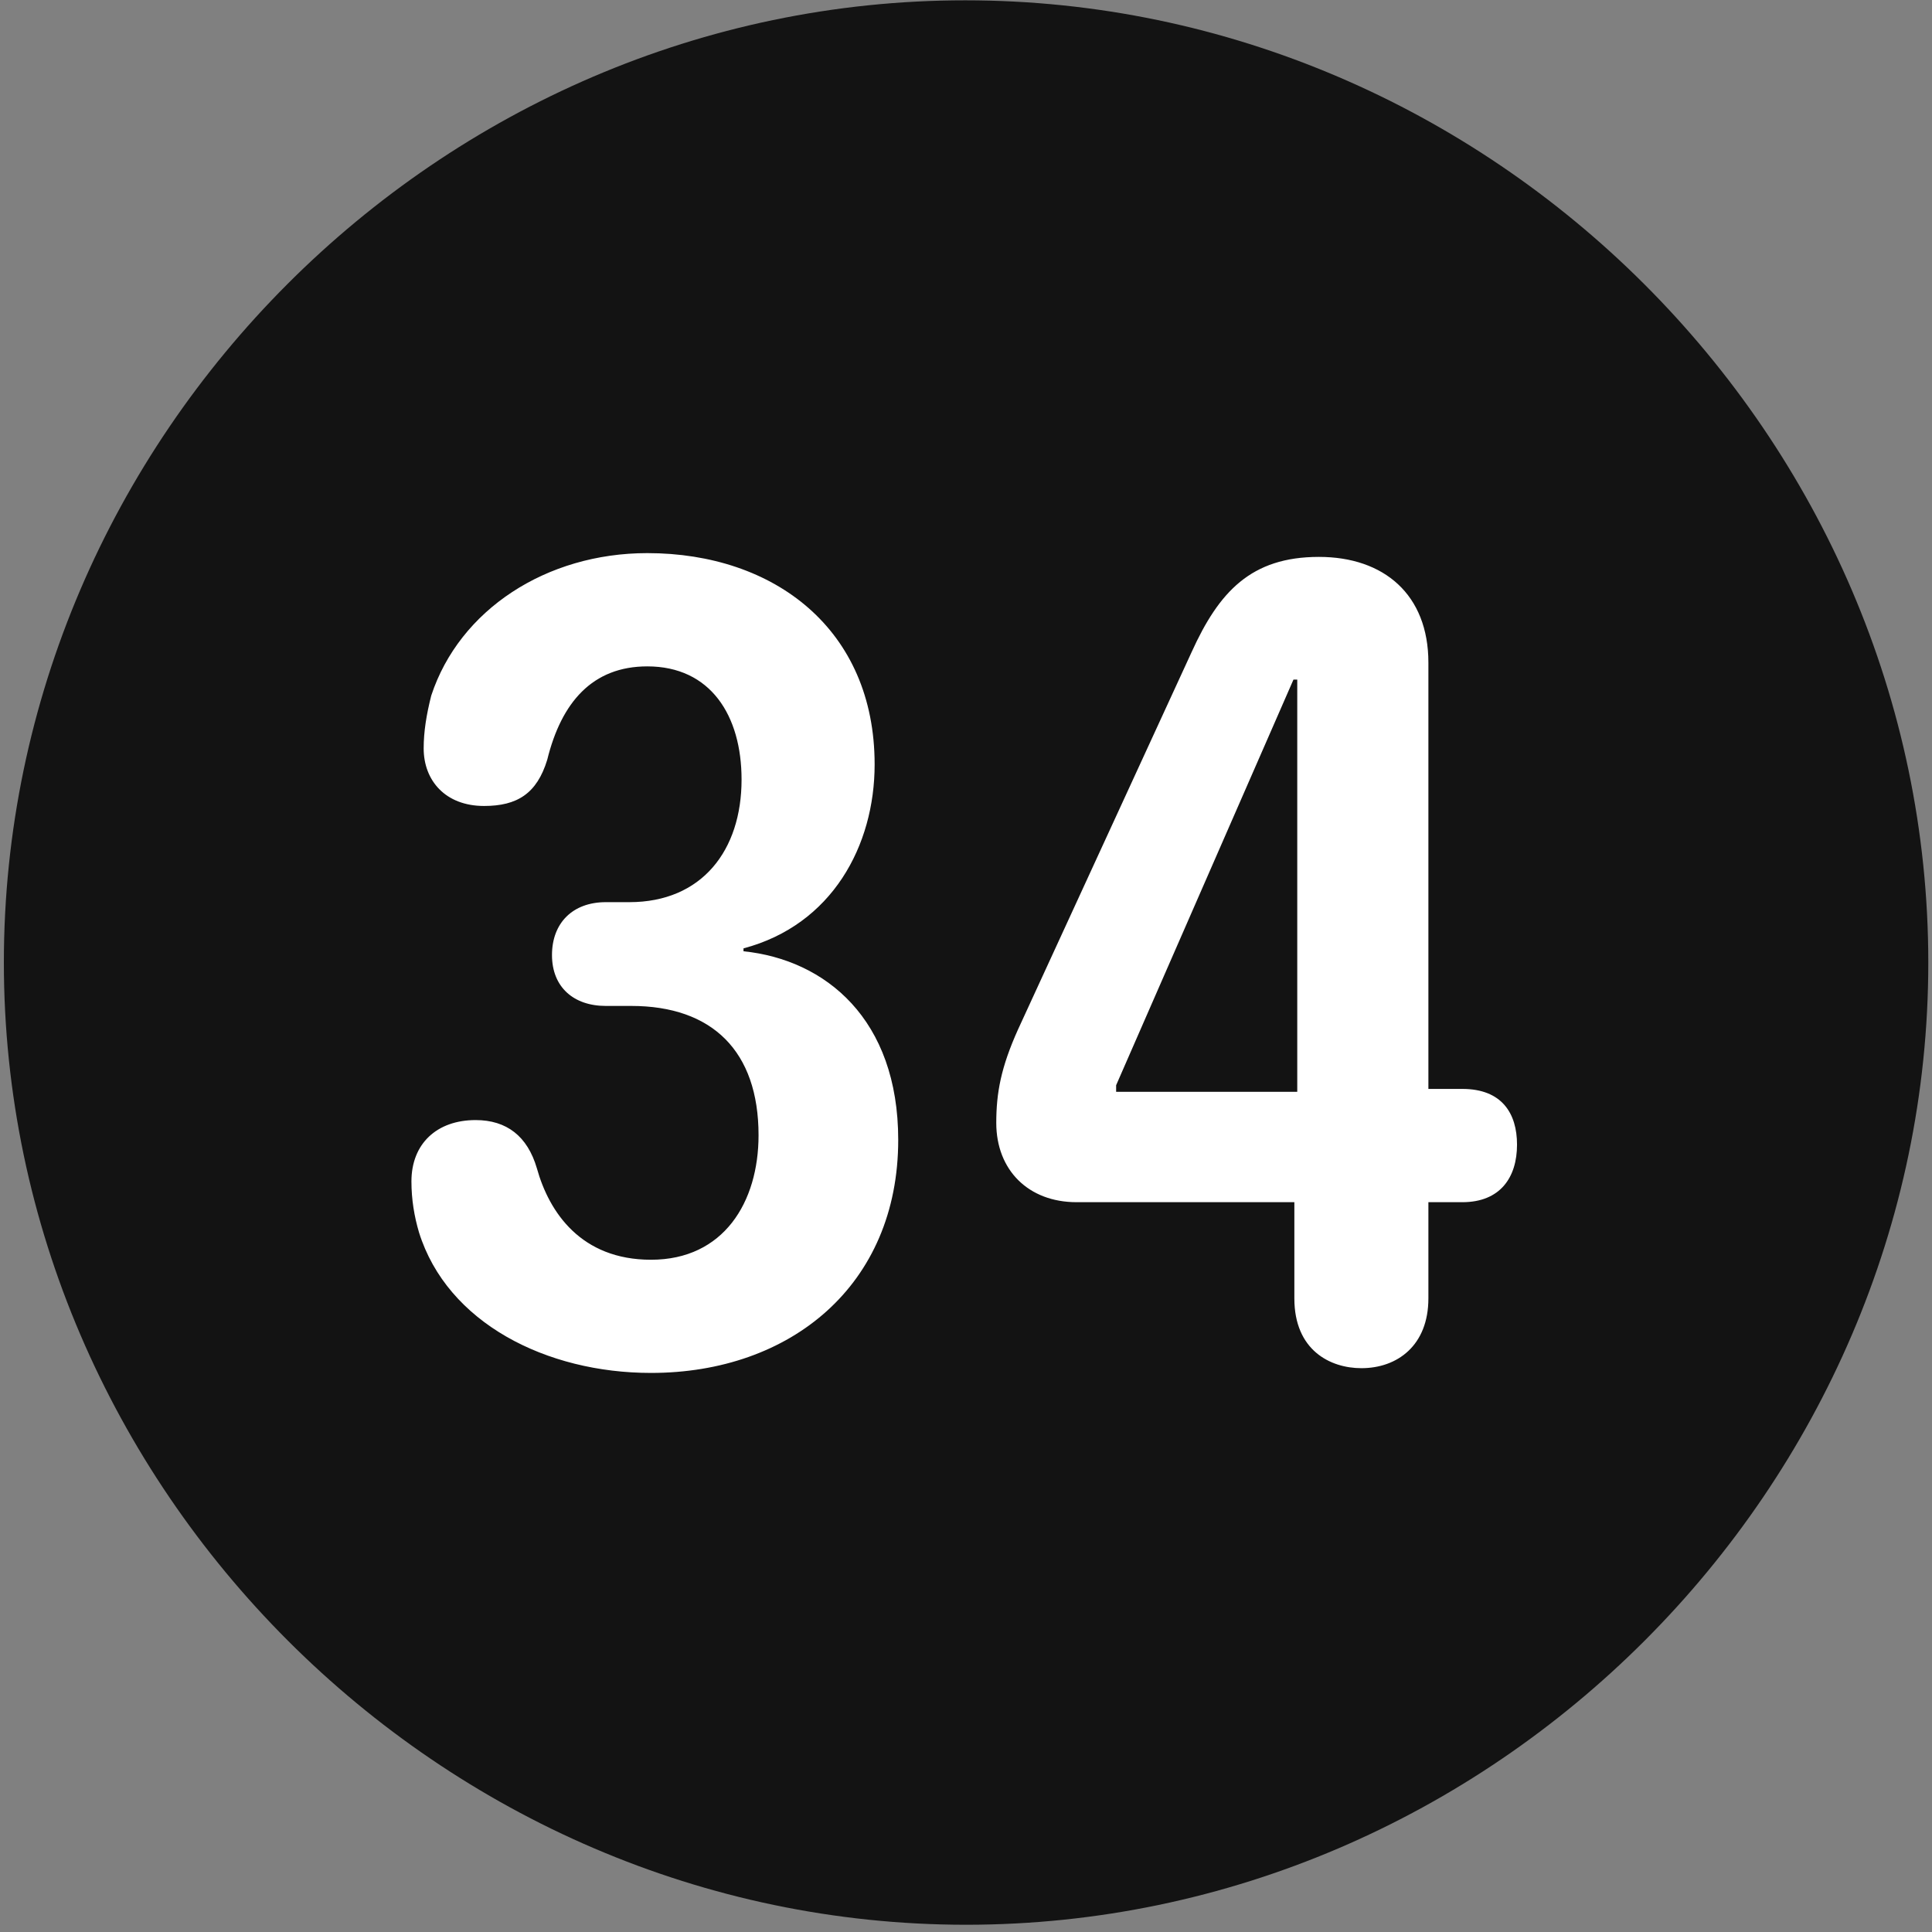 <svg width="24" height="24" viewBox="0 0 24 24" fill="none" xmlns="http://www.w3.org/2000/svg">
<rect x="0" y="0" width="24" height="24" fill="#808080" stroke="none"/>
<g clip-path="url(#clip0_2207_27251)">
<path d="M12.001 23.91C18.541 23.91 23.954 18.485 23.954 11.957C23.954 5.418 18.529 0.004 11.99 0.004C5.462 0.004 0.048 5.418 0.048 11.957C0.048 18.485 5.474 23.91 12.001 23.91Z" fill="black" fill-opacity="0.85"/>
<path d="M8.087 17.055C6.787 17.055 5.556 16.434 5.205 15.309C5.146 15.11 5.111 14.899 5.111 14.676C5.111 14.207 5.427 13.914 5.908 13.914C6.294 13.914 6.552 14.114 6.669 14.512C6.822 15.063 7.22 15.649 8.087 15.649C8.99 15.649 9.423 14.934 9.423 14.102C9.423 13.059 8.849 12.496 7.841 12.496H7.525C7.126 12.496 6.857 12.262 6.857 11.864C6.857 11.465 7.115 11.207 7.525 11.207H7.818C8.72 11.207 9.212 10.563 9.212 9.684C9.212 8.887 8.826 8.278 8.041 8.278C7.361 8.278 6.974 8.723 6.798 9.438C6.669 9.86 6.423 10.012 6.013 10.012C5.533 10.012 5.263 9.696 5.263 9.297C5.263 9.086 5.298 8.875 5.357 8.641C5.708 7.574 6.787 6.871 8.041 6.871C9.623 6.871 10.865 7.821 10.865 9.496C10.865 10.504 10.337 11.489 9.236 11.781V11.817C10.255 11.922 11.158 12.66 11.158 14.16C11.158 15.965 9.822 17.055 8.087 17.055ZM16.912 16.996C16.525 16.996 16.079 16.774 16.079 16.129V14.934H13.373C12.775 14.934 12.376 14.535 12.376 13.949C12.376 13.574 12.435 13.258 12.646 12.789L14.802 8.102C15.142 7.352 15.54 6.918 16.384 6.918C17.193 6.918 17.744 7.387 17.744 8.231V13.527H18.166C18.658 13.527 18.845 13.832 18.845 14.219C18.845 14.629 18.634 14.934 18.166 14.934H17.744V16.129C17.744 16.715 17.357 16.996 16.912 16.996ZM16.115 13.563V8.442H16.068L13.865 13.481V13.563H16.115Z" fill="white"/>
</g>
<defs>
<clipPath id="clip0_2207_27251">
<rect width="23.906" height="23.918" fill="white" transform="translate(0.048 0.004)"/>
</clipPath>
</defs>
</svg>
